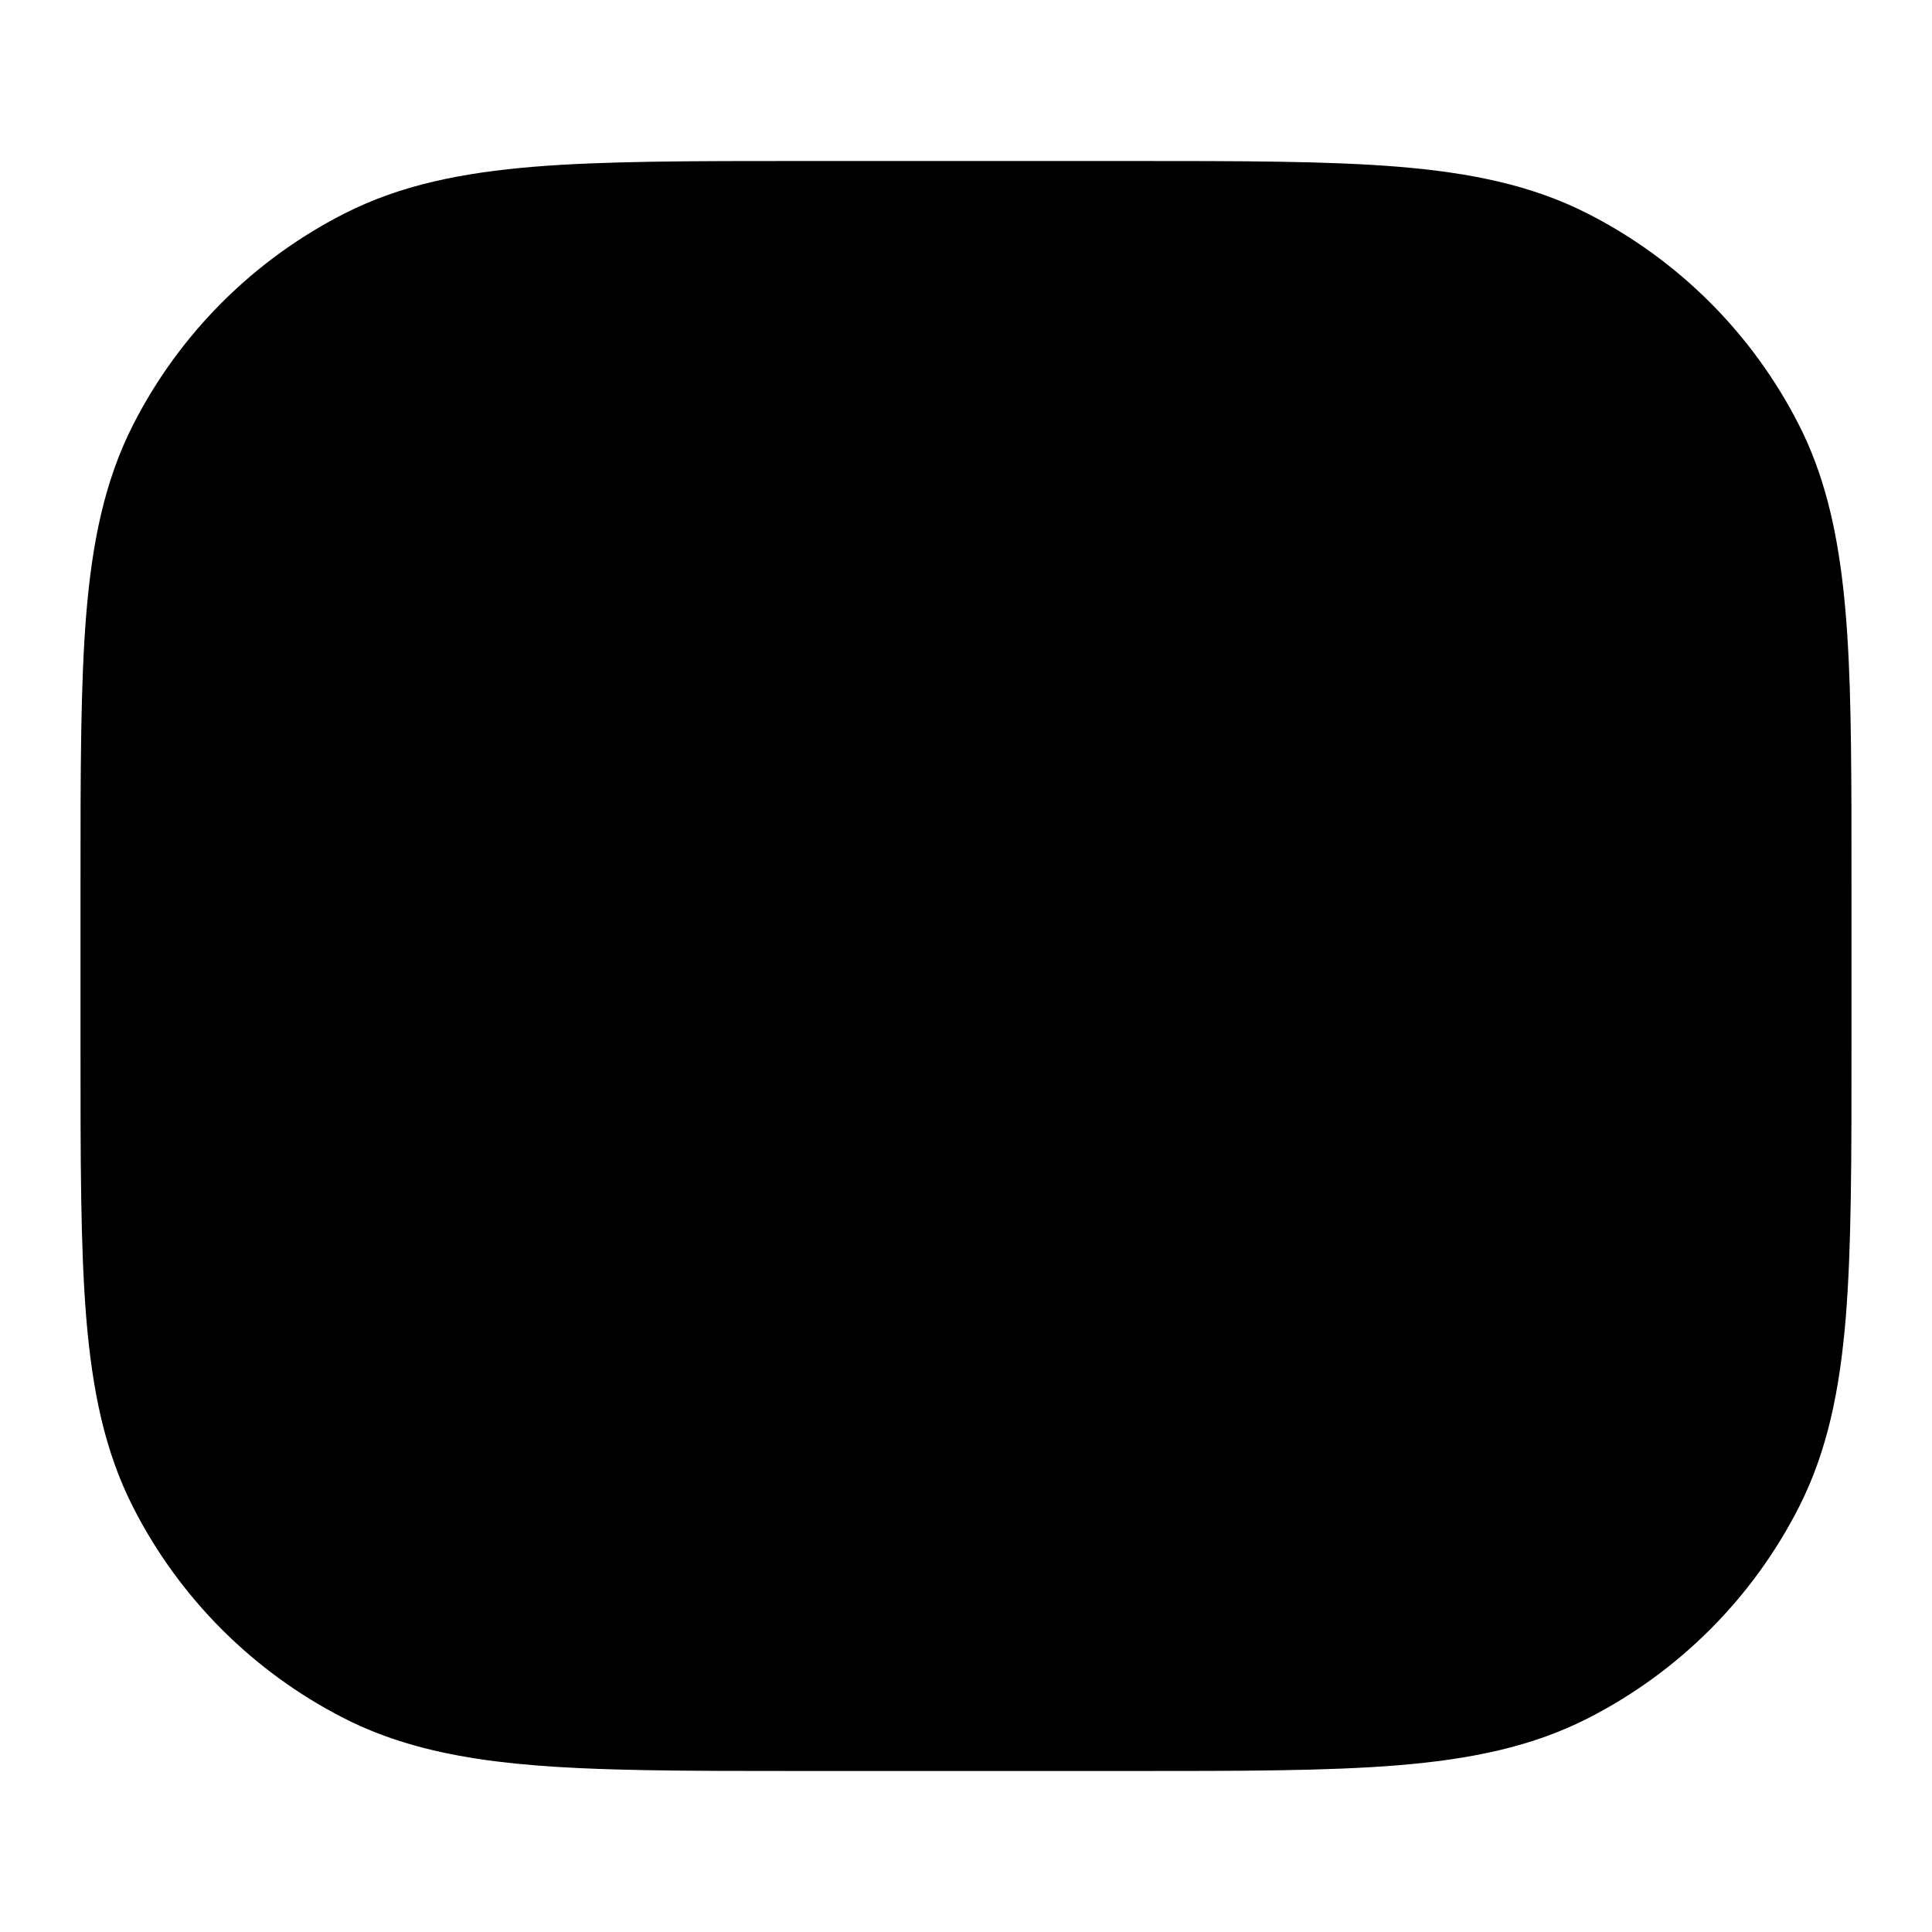 <svg
  xmlns="http://www.w3.org/2000/svg"
  width="24"
  height="24"
  viewBox="0 0 24 24"
  fill="none"
>
  <path
    opacity="0.28"
    d="M9.956 2C8.593 2 7.509 2 6.635 2.071C5.739 2.145 4.975 2.298 4.276 2.654C3.147 3.229 2.229 4.147 1.654 5.276C1.298 5.975 1.145 6.739 1.071 7.635C1 8.509 1 9.593 1 10.956V13.044C1 14.407 1 15.491 1.071 16.365C1.145 17.261 1.298 18.025 1.654 18.724C2.229 19.853 3.147 20.771 4.276 21.346C5.284 21.859 6.454 21.96 7.998 21.989C8.581 22 9.242 22 9.993 22H14.044C15.407 22 16.491 22 17.365 21.929C18.261 21.855 19.025 21.702 19.724 21.346C20.853 20.771 21.771 19.853 22.346 18.724C22.702 18.025 22.855 17.261 22.929 16.365C23 15.491 23 14.407 23 13.044V11C23 10.645 23 10.311 22.999 9.996C22.991 7.91 22.951 6.463 22.346 5.276C21.771 4.147 20.853 3.229 19.724 2.654C19.025 2.298 18.261 2.145 17.365 2.071C16.491 2 15.407 2 14.044 2H9.956Z"
    fill="currentcolor"
  />
  <path
    fill-rule="evenodd"
    clip-rule="evenodd"
    d="M20.993 9.25H20.939C19.604 9.25 18.872 9.25 18.247 9.314C12.566 9.898 8.055 14.327 7.346 19.969C8.04 20 8.894 20 10 20H14C15.417 20 16.419 19.999 17.203 19.935C17.974 19.872 18.446 19.753 18.816 19.564C19.569 19.18 20.18 18.569 20.564 17.816C20.753 17.446 20.872 16.974 20.935 16.203C20.999 15.419 21 14.417 21 13V11C21 10.331 21 9.755 20.993 9.25ZM7.5 6.5C6.395 6.5 5.5 7.395 5.5 8.5C5.5 9.605 6.395 10.5 7.5 10.5C8.605 10.5 9.5 9.605 9.5 8.5C9.5 7.395 8.605 6.5 7.5 6.5Z"
    fill="currentcolor"
  />
</svg>
